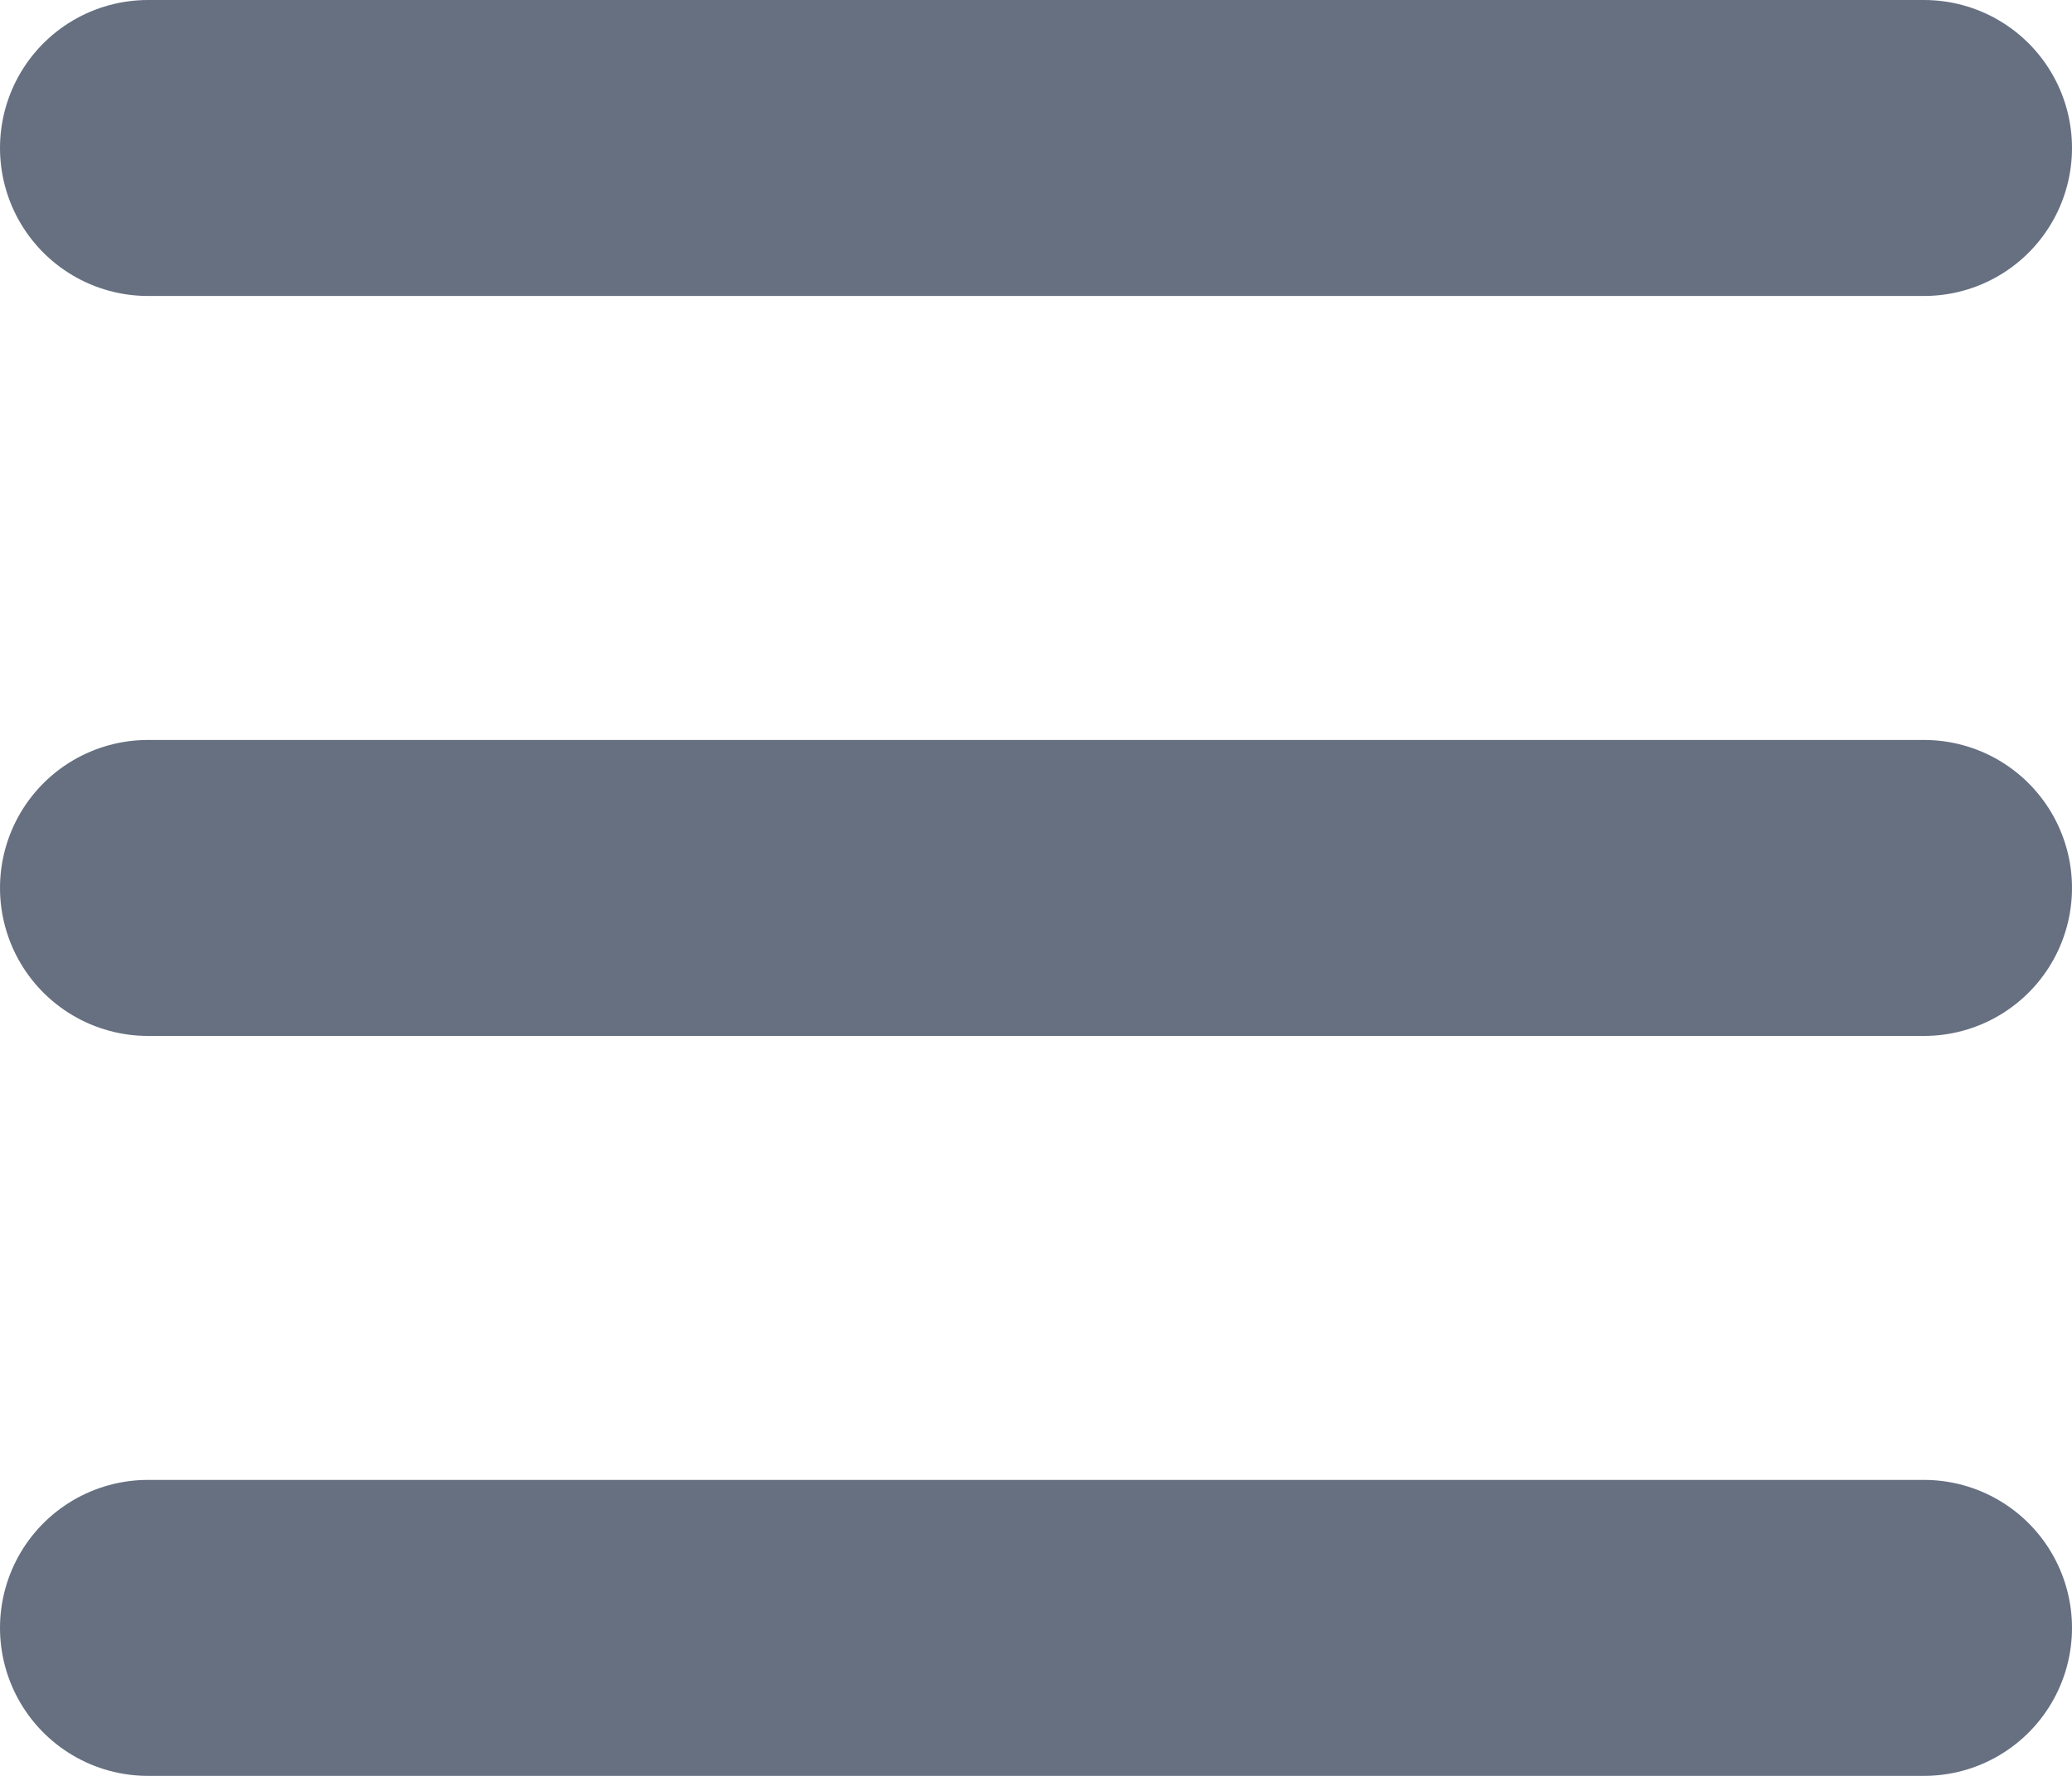 <svg width="14" height="12" viewBox="0 0 14 12" fill="none" xmlns="http://www.w3.org/2000/svg">
<path d="M1 11H13M1 1H13H1ZM1 6H13H1Z" stroke="#667081" stroke-width="2" stroke-linecap="round" stroke-linejoin="round"/>
</svg>
